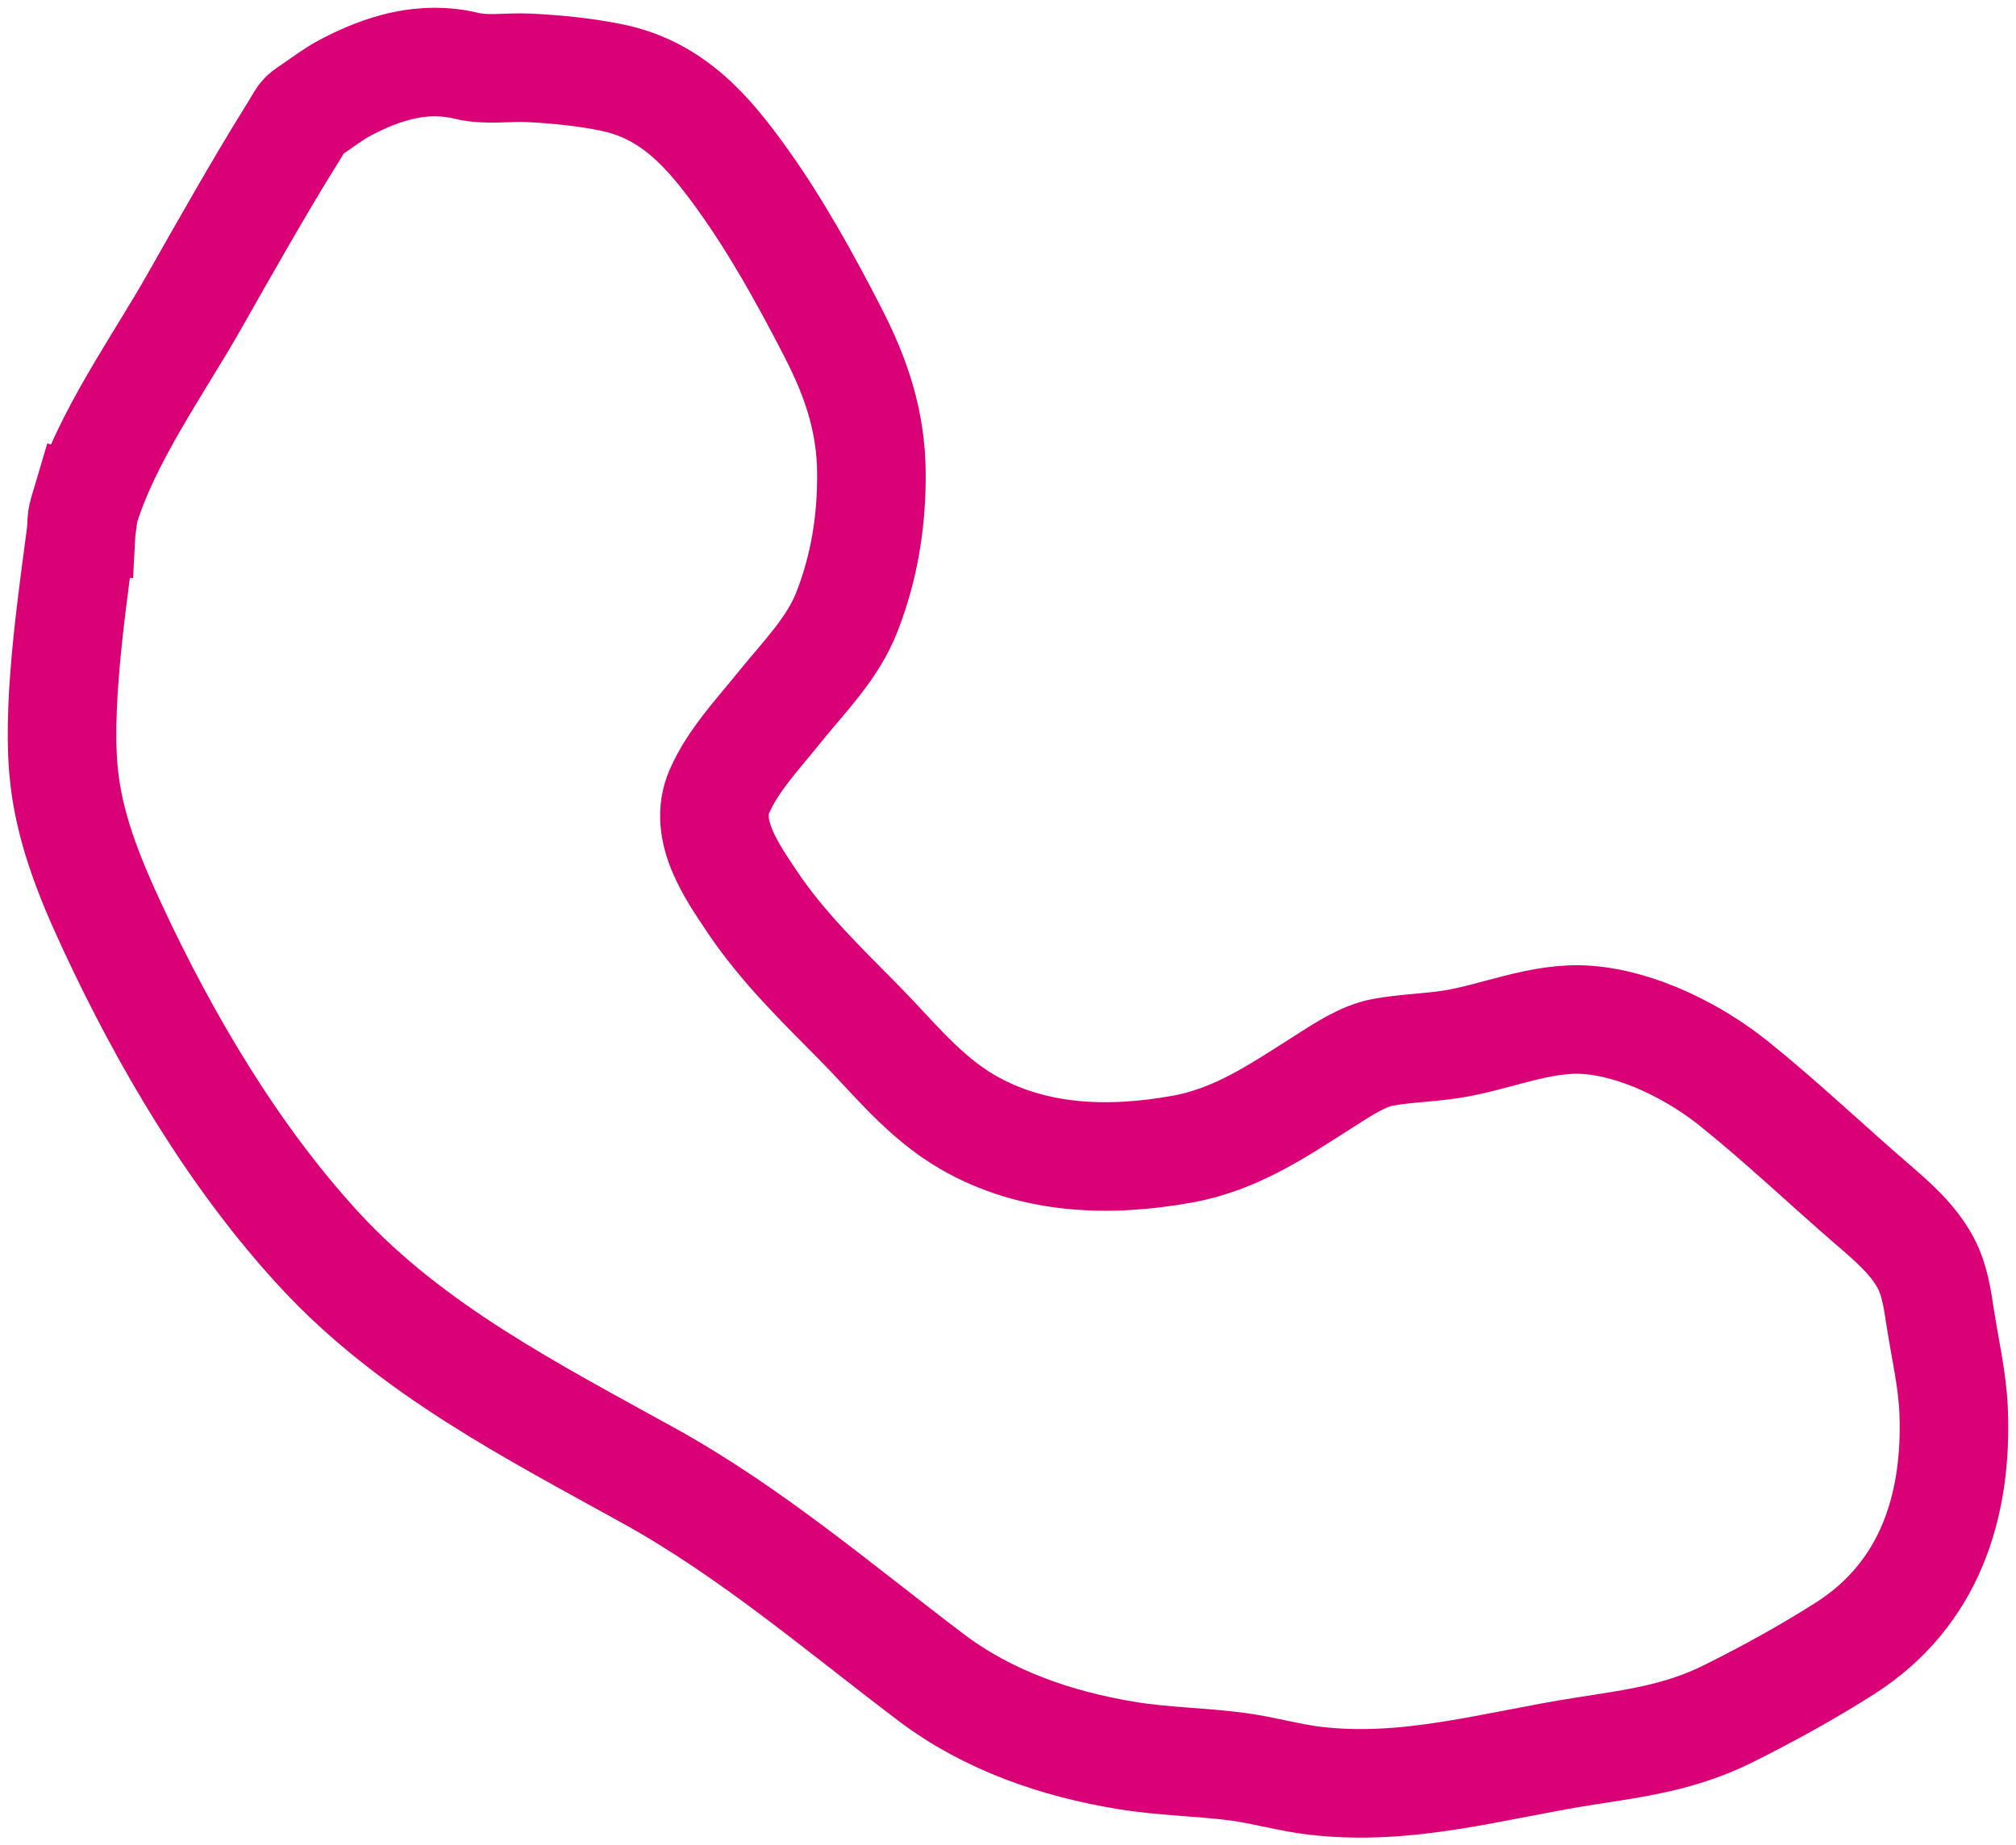<svg width="130" height="119" viewBox="0 0 130 119" fill="none" xmlns="http://www.w3.org/2000/svg">
<path d="M5.272 33.6C5.284 33.371 5.344 33.164 5.409 32.945M5.409 32.945C6.786 28.29 10.224 23.515 12.549 19.407C14.111 16.647 16.853 11.804 18.722 8.823C19.656 7.333 19.331 7.602 20.174 7.025C20.86 6.554 21.52 6.051 22.258 5.659C24.69 4.369 27.301 3.577 30.05 4.238C31.411 4.566 32.726 4.304 34.107 4.374C35.889 4.465 37.787 4.648 39.529 5.017C43.359 5.828 45.642 8.452 47.811 11.461C50.054 14.572 51.965 18.039 53.717 21.446C55.23 24.388 56.169 27.187 56.192 30.51C56.214 33.593 55.74 36.566 54.616 39.451C53.683 41.846 51.806 43.692 50.224 45.66C48.87 47.347 47.261 49.032 46.39 51.036C45.307 53.529 47.197 56.199 48.506 58.154C50.434 61.035 52.945 63.471 55.373 65.927C57.623 68.201 59.567 70.72 62.383 72.353C66.638 74.819 71.519 74.95 76.218 74.107C79.745 73.475 82.454 71.594 85.424 69.708C86.532 69.004 87.88 68.093 89.196 67.855C90.607 67.599 92.05 67.57 93.464 67.36C96.402 66.925 99.335 65.546 102.335 65.766C105.653 66.009 109.26 67.829 111.802 69.869C114.905 72.359 117.828 75.152 120.847 77.753C122.103 78.835 123.365 79.936 124.166 81.417C124.772 82.539 124.934 83.815 125.127 85.056C125.428 86.987 125.897 89 125.977 90.957C126.229 97.106 124.431 102.791 119.023 106.262C116.674 107.769 113.964 109.257 111.467 110.5C108.39 112.033 105.537 112.402 102.198 112.922C96.319 113.84 90.803 115.541 84.791 114.832C83.111 114.633 81.463 114.145 79.778 113.923C77.413 113.612 75.019 113.594 72.657 113.207C68.159 112.468 63.726 110.958 60.057 108.183C54.062 103.65 48.453 98.823 41.831 95.158C34.309 90.996 26.558 87.036 20.645 80.645C15.104 74.655 10.652 67.104 7.233 59.742C5.741 56.531 4.406 53.239 4.094 49.677C3.665 44.798 4.81 37.773 5.409 32.945Z" stroke="#D90175" stroke-width="7" stroke-linecap="square"/>
</svg>
